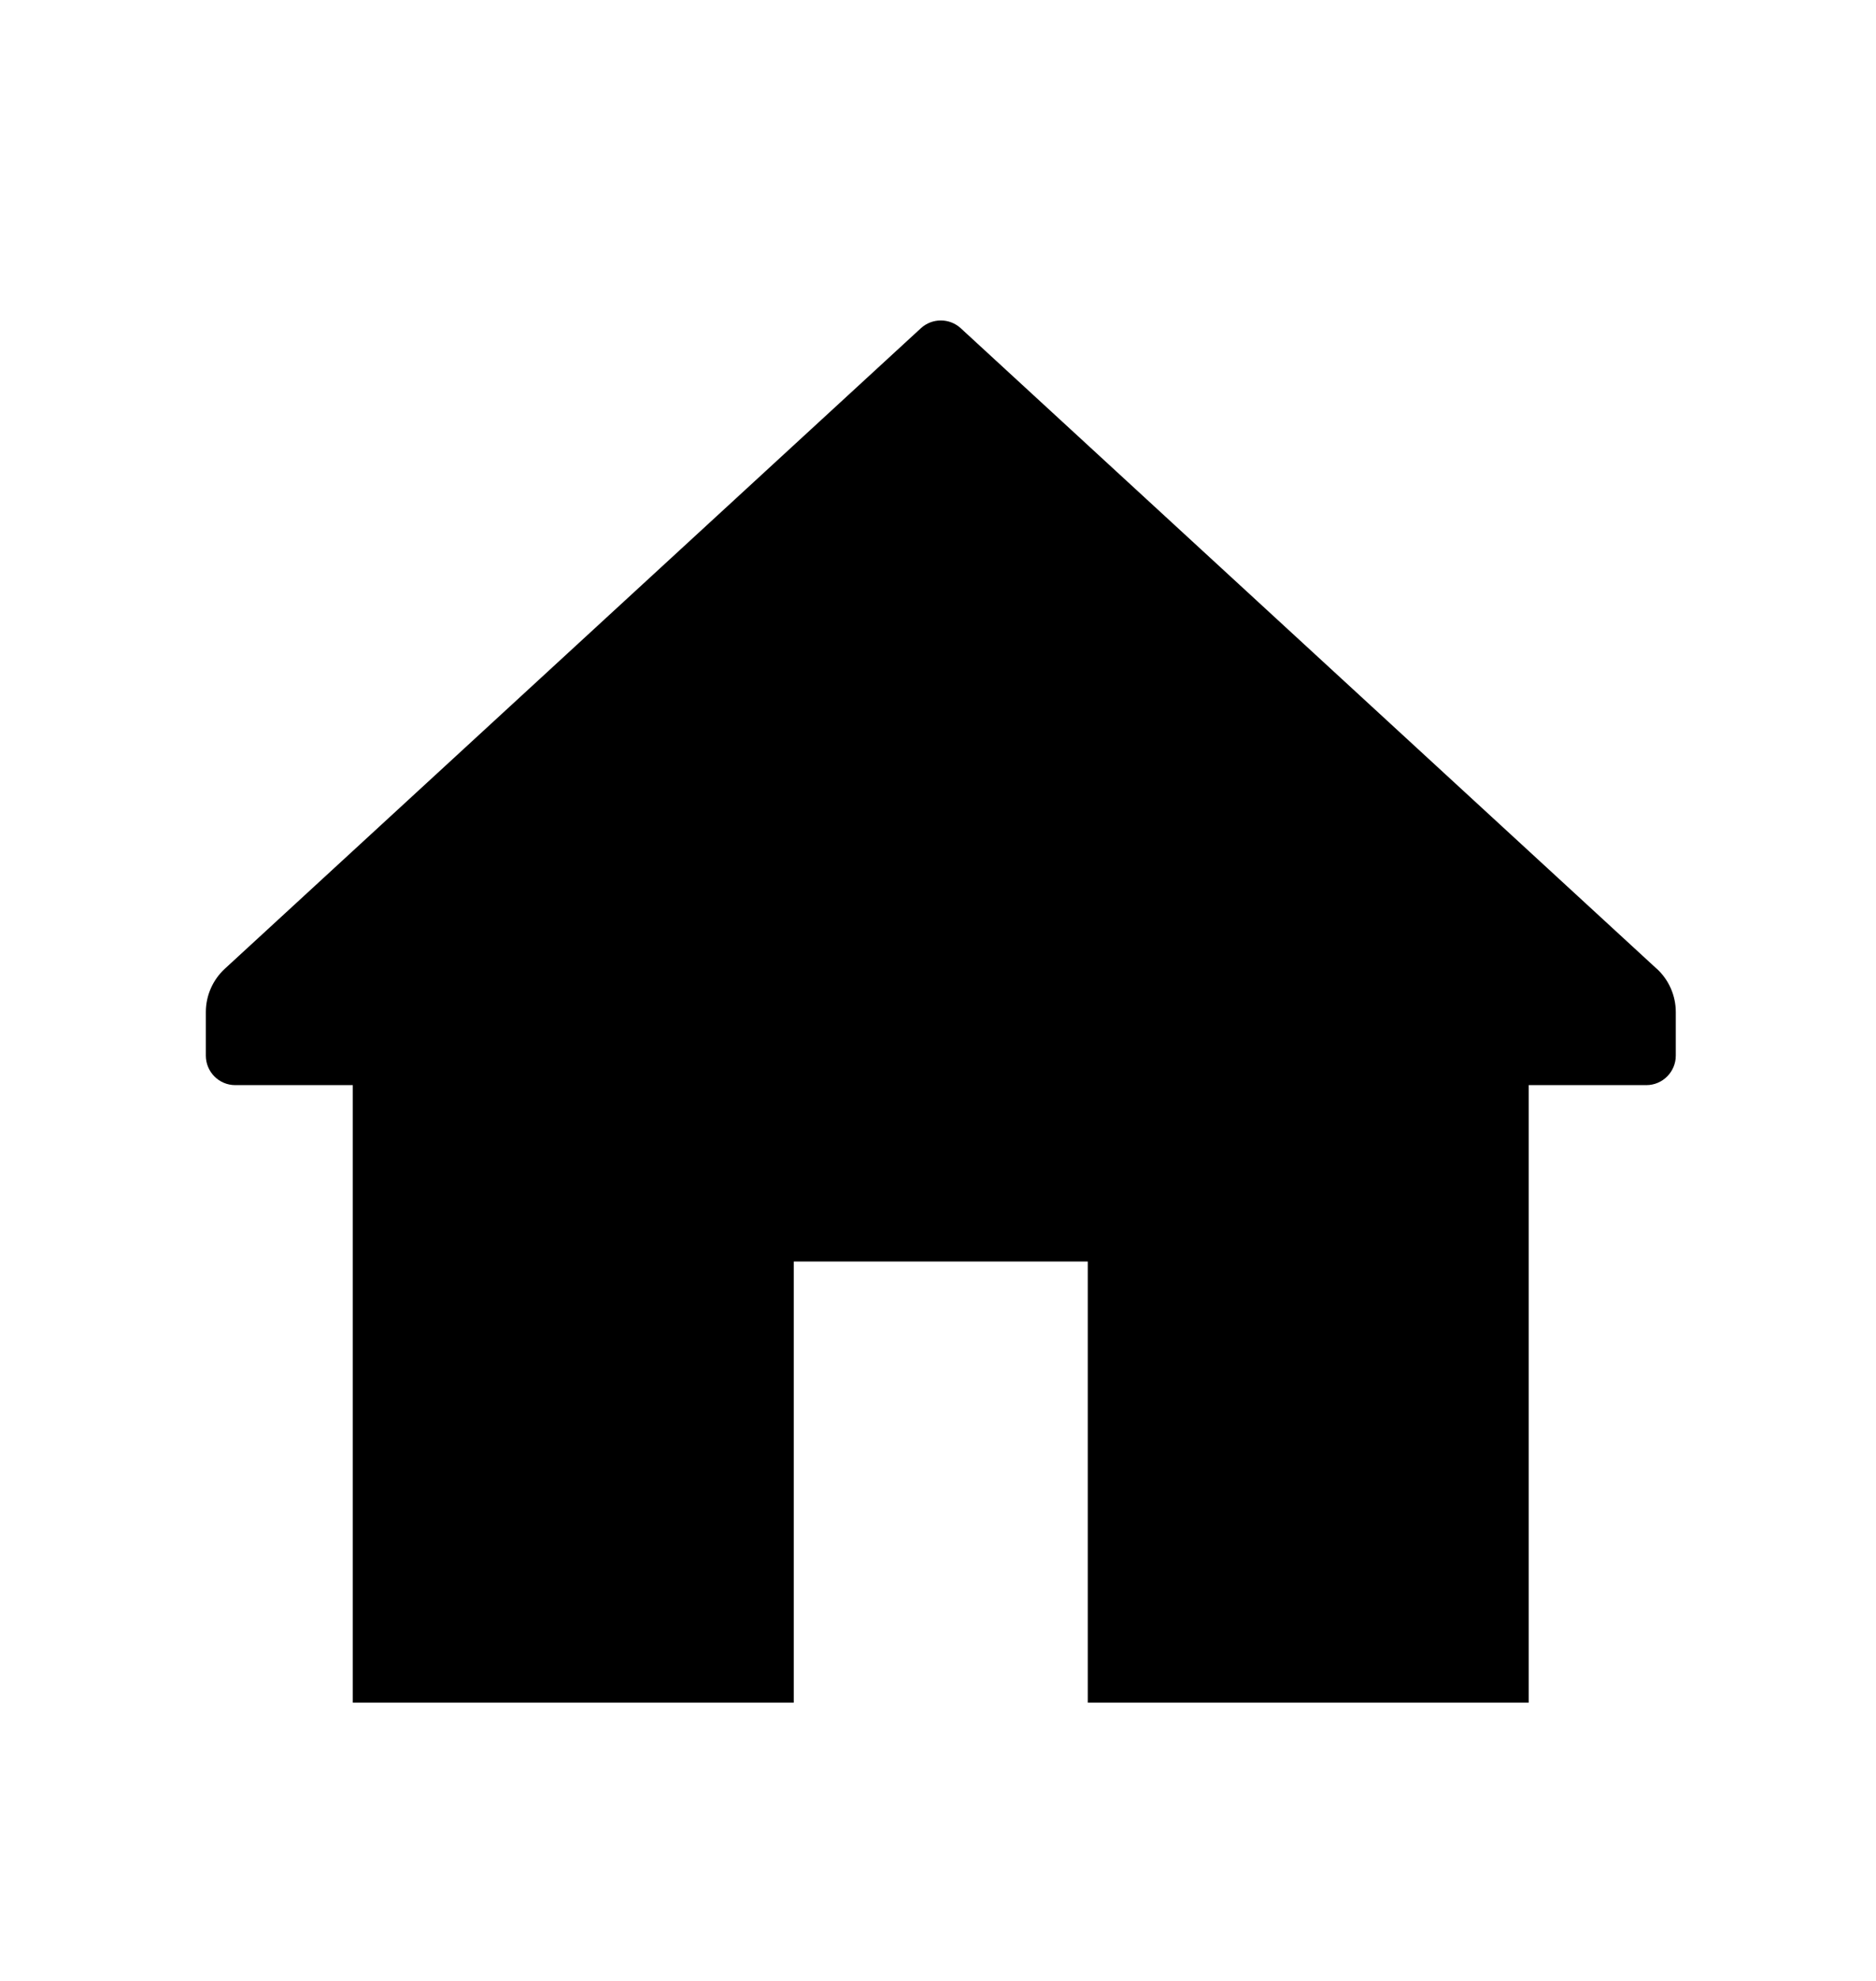 <svg width="18" height="19" viewBox="0 0 18 19" fill="none" xmlns="http://www.w3.org/2000/svg">
<path d="M15.896 9.292L9.218 3.148C9.11 3.049 8.944 3.049 8.836 3.148L2.157 9.292C2.041 9.399 1.975 9.55 1.975 9.707V10.125C1.975 10.281 2.101 10.408 2.257 10.408H3.385V16.331H7.616V12.1H10.437V16.331H14.668V10.408H15.797C15.952 10.408 16.079 10.281 16.079 10.125V9.707C16.079 9.55 16.013 9.399 15.897 9.292H15.896Z" fill="#000"/>
</svg>
